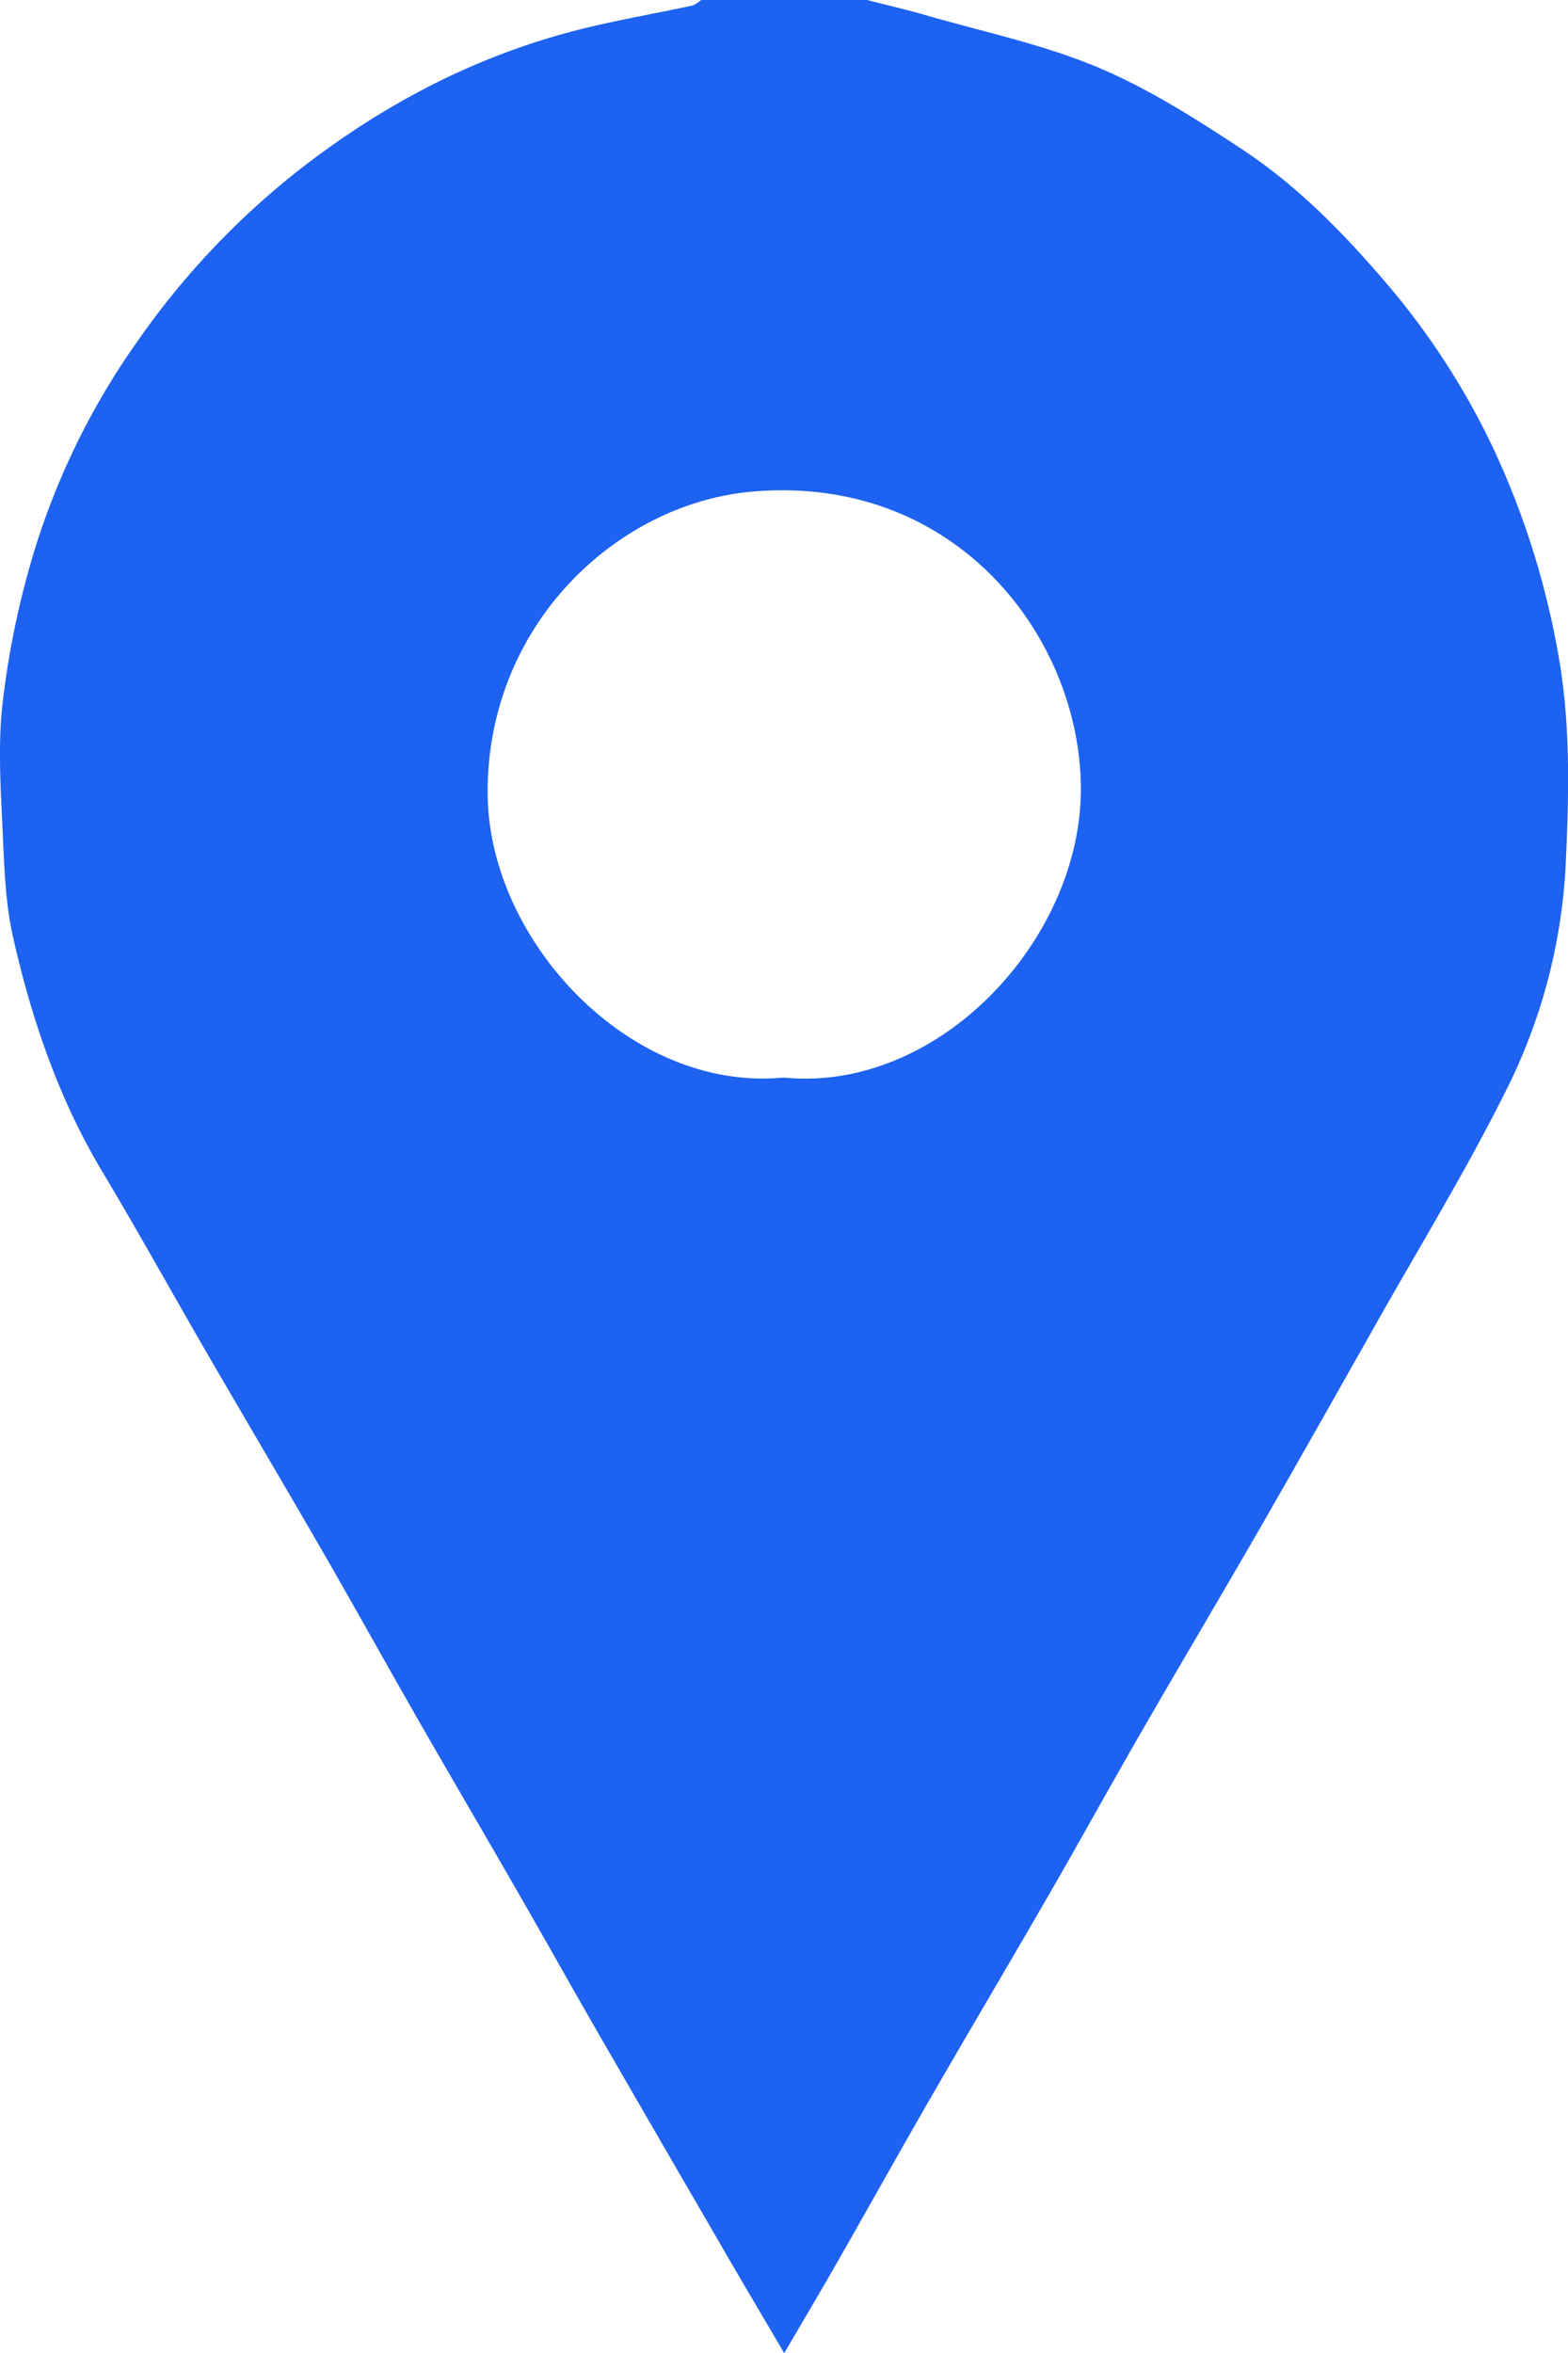 <svg xmlns="http://www.w3.org/2000/svg" viewBox="0 0 340.07 510.14"><defs><style>.cls-1{fill:#1d62f0;}</style></defs><g id="Layer_2" data-name="Layer 2"><g id="Layer_1-2" data-name="Layer 1"><path class="cls-1" d="M188.07,0c4.26,1.1,8.56,2.09,12.78,3.31,12.42,3.6,25.25,6.27,37.1,11.23,11.05,4.62,21.4,11.21,31.45,17.84,11.53,7.61,21.24,17.37,30.3,27.89a161.28,161.28,0,0,1,23.8,36.15A178.45,178.45,0,0,1,338,142.08c2.72,15.34,2.26,30.72,1.54,45.94a122.42,122.42,0,0,1-13,48.57c-8.68,17.4-18.87,34-28.44,51-8.23,14.56-16.45,29.13-24.79,43.63-8.26,14.34-16.72,28.57-25,42.91-7,12.11-13.74,24.34-20.72,36.45-8.35,14.49-16.9,28.87-25.26,43.36-7,12.1-13.78,24.3-20.71,36.42-3.68,6.45-7.48,12.84-11.54,19.78-5.11-8.72-10-16.92-14.73-25.16q-12.73-21.9-25.39-43.83c-5.84-10.13-11.54-20.33-17.37-30.46-7.2-12.53-14.52-25-21.71-37.52-6.94-12.12-13.71-24.33-20.68-36.43-8.37-14.5-16.9-28.89-25.3-43.37C37.32,280.3,30,267.06,22.26,254.11c-9.49-15.78-15.35-33-19.37-50.7C1,195.21.89,186.57.48,178.1c-.4-8.3-.85-16.7,0-24.92a186.65,186.65,0,0,1,5.34-28.1A159.49,159.49,0,0,1,30.23,73.4,172,172,0,0,1,64.88,36.83C82.21,23.31,101.16,13.16,122.3,7.29c9.17-2.55,18.62-4.07,27.93-6.11A6.6,6.6,0,0,0,152.07,0ZM169.89,233.61c33.76,3.34,64.49-29.92,64.53-62.46s-26.73-68.39-71.2-64.58c-29.08,2.49-57.49,28.52-57.46,65.2C105.78,203.77,136.57,236.78,169.89,233.61Z"/></g></g></svg>